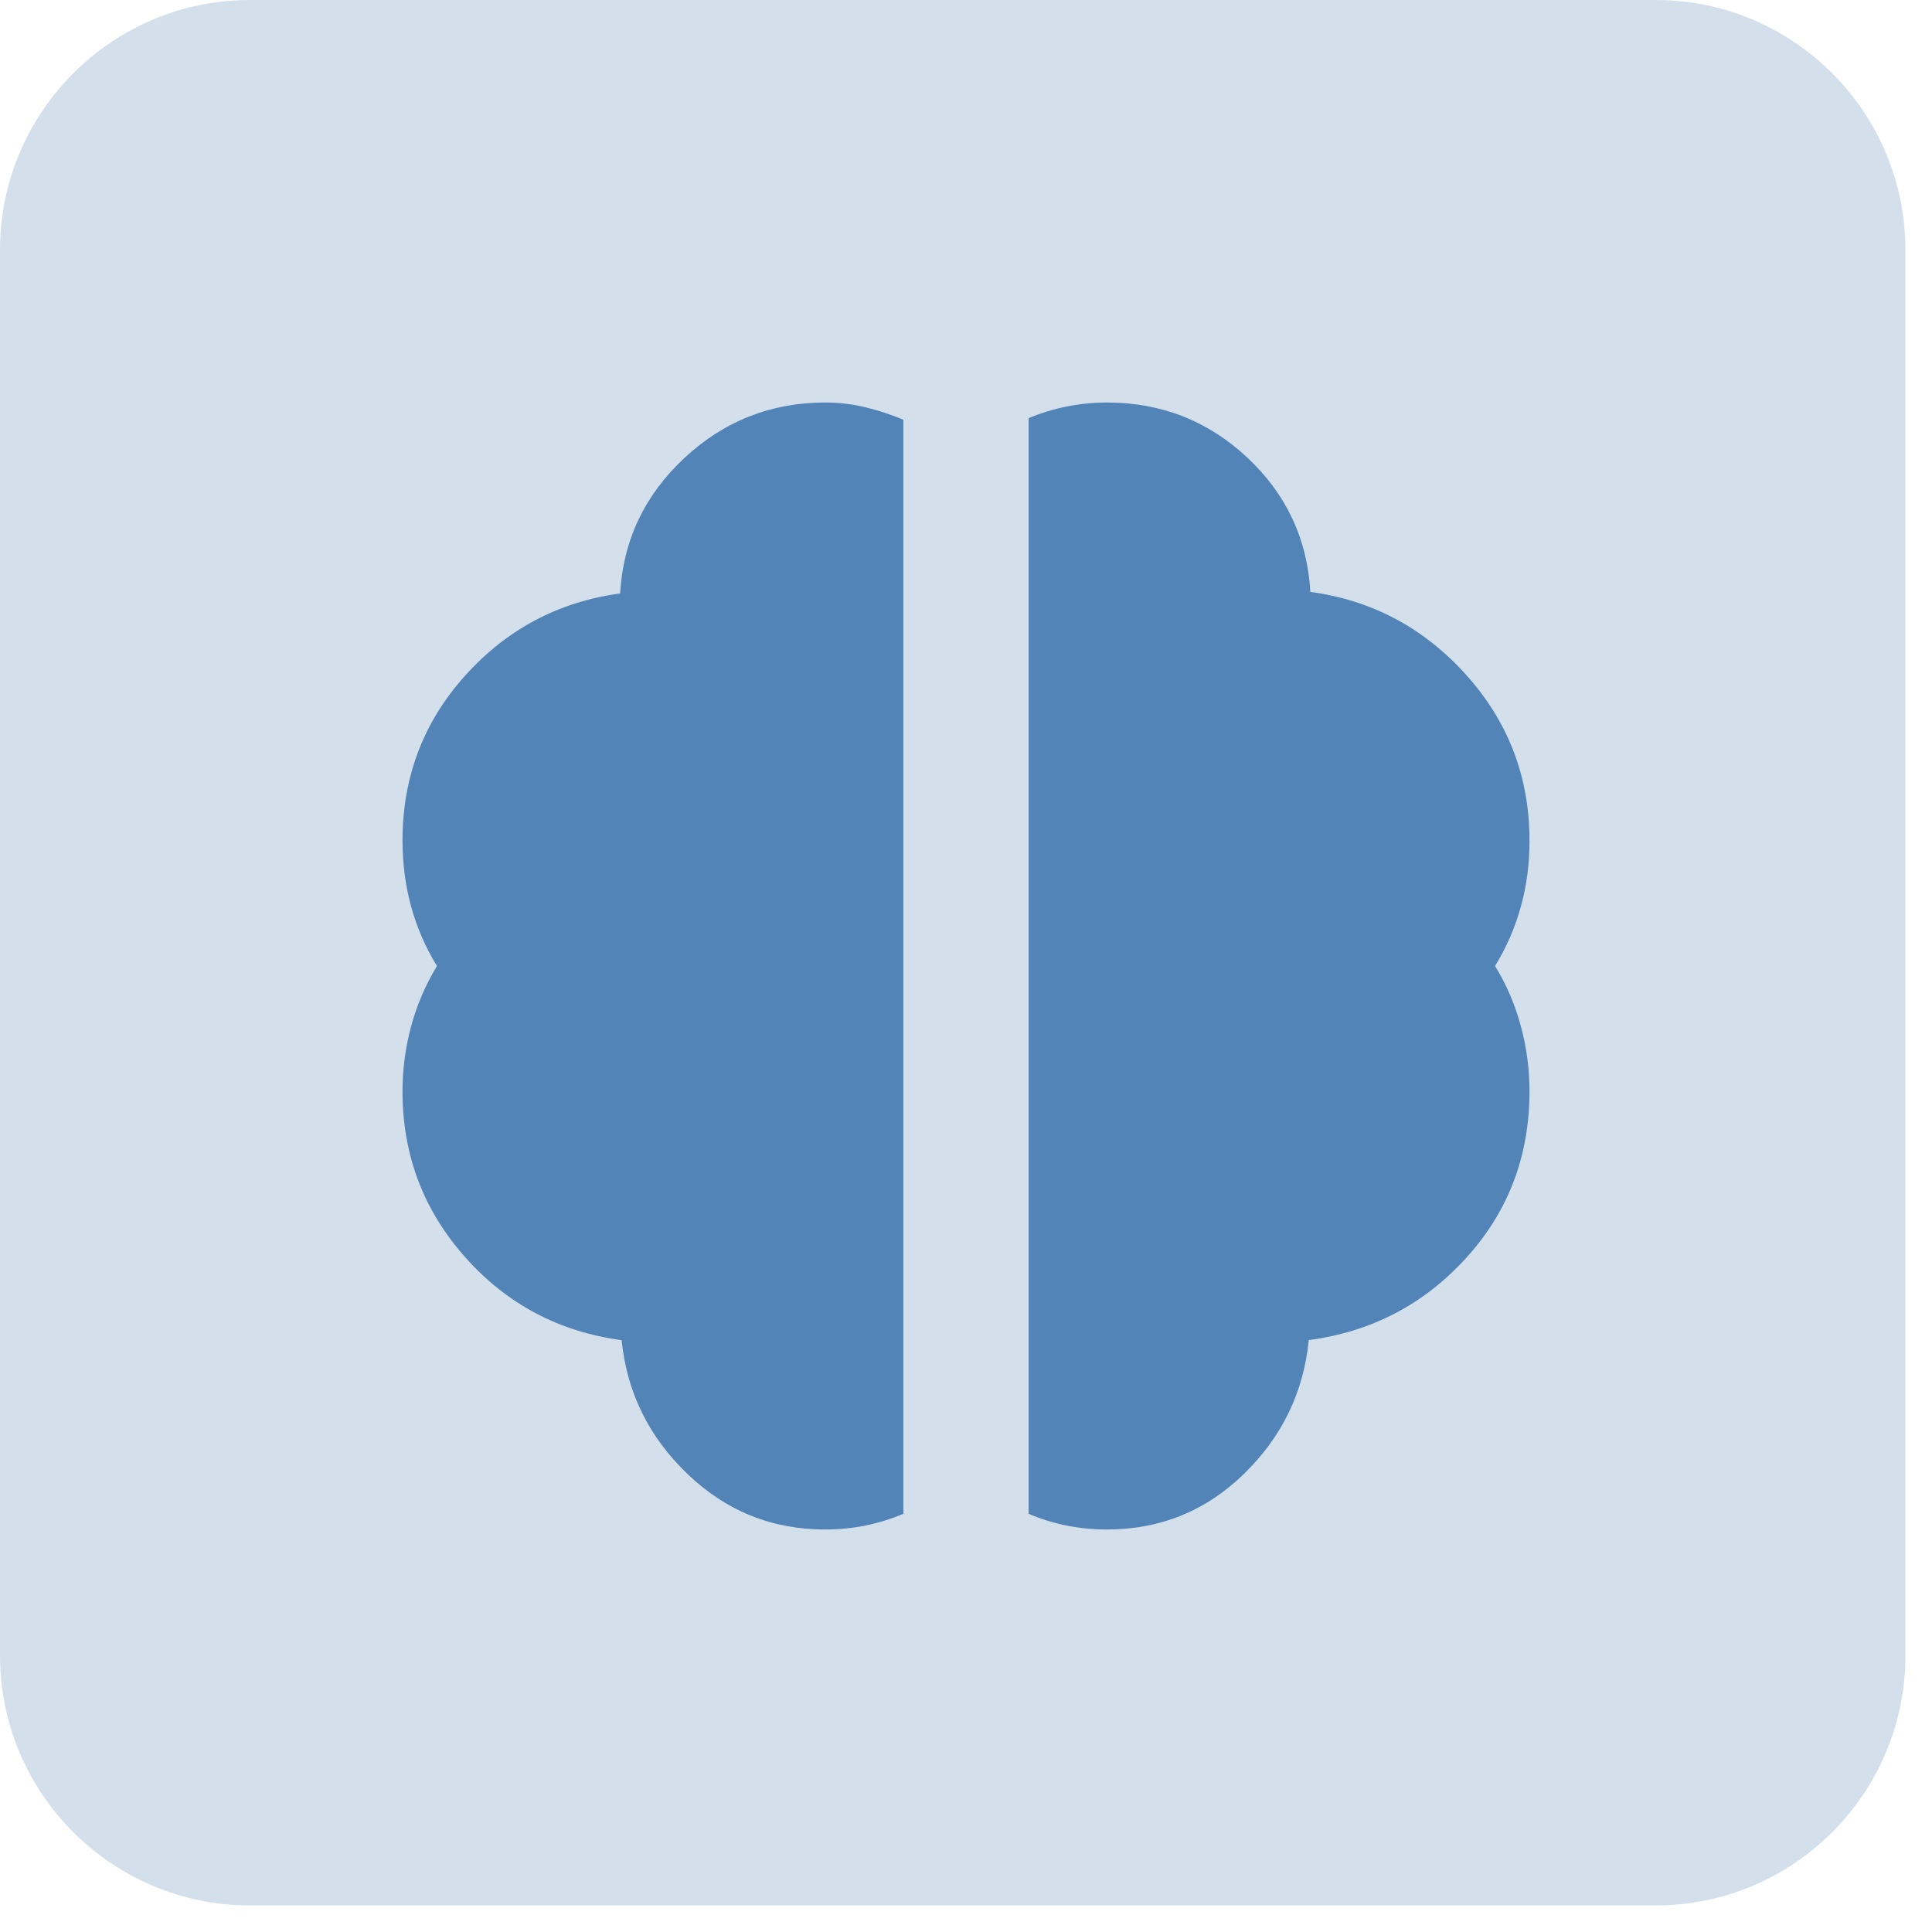 <svg width="24" height="24" viewBox="0 0 24 24" fill="none" xmlns="http://www.w3.org/2000/svg">
<g clip-path="url(#clip0_1482_4632)">
<path opacity="0.25" d="M20.568 0C22.279 0 23.67 1.393 23.67 3.104V20.566C23.67 22.279 22.279 23.67 20.568 23.67H3.104C1.393 23.67 0 22.279 0 20.566V3.104C0 1.393 1.393 0 3.104 0H20.568Z" fill="#5384B7"/>
<path d="M13.75 19C13.582 19 13.416 18.984 13.254 18.952C13.091 18.92 12.933 18.871 12.778 18.805V5.194C12.933 5.13 13.092 5.081 13.255 5.049C13.417 5.017 13.582 5.001 13.75 5C14.424 5 15.004 5.227 15.491 5.681C15.977 6.134 16.239 6.692 16.278 7.353C17.043 7.456 17.688 7.8 18.213 8.383C18.738 8.967 19 9.654 19 10.444C19 10.73 18.965 11.002 18.893 11.261C18.822 11.52 18.715 11.767 18.572 12C18.715 12.233 18.822 12.483 18.893 12.749C18.965 13.015 19 13.284 19 13.556C19 14.359 18.738 15.05 18.213 15.627C17.688 16.204 17.037 16.544 16.258 16.647C16.194 17.295 15.925 17.85 15.452 18.31C14.979 18.77 14.412 19 13.75 19ZM10.25 19C9.589 19 9.019 18.77 8.539 18.309C8.059 17.849 7.787 17.295 7.722 16.648C6.944 16.544 6.296 16.2 5.778 15.617C5.259 15.033 5 14.346 5 13.556C5 13.283 5.036 13.014 5.107 12.749C5.179 12.483 5.286 12.234 5.428 12C5.285 11.767 5.178 11.52 5.107 11.261C5.036 11.002 5.001 10.73 5 10.444C5 9.654 5.259 8.97 5.778 8.393C6.296 7.817 6.938 7.476 7.703 7.372C7.742 6.711 8.007 6.151 8.5 5.691C8.993 5.231 9.576 5.001 10.25 5C10.418 5 10.584 5.019 10.746 5.058C10.909 5.097 11.067 5.149 11.222 5.214V18.805C11.067 18.87 10.908 18.919 10.746 18.952C10.584 18.984 10.419 19 10.25 19Z" fill="#5384B7"/>
</g>
<defs>
<clipPath id="clip0_1482_4632">
<rect width="24" height="24" fill="white"/>
</clipPath>
</defs>
</svg>
